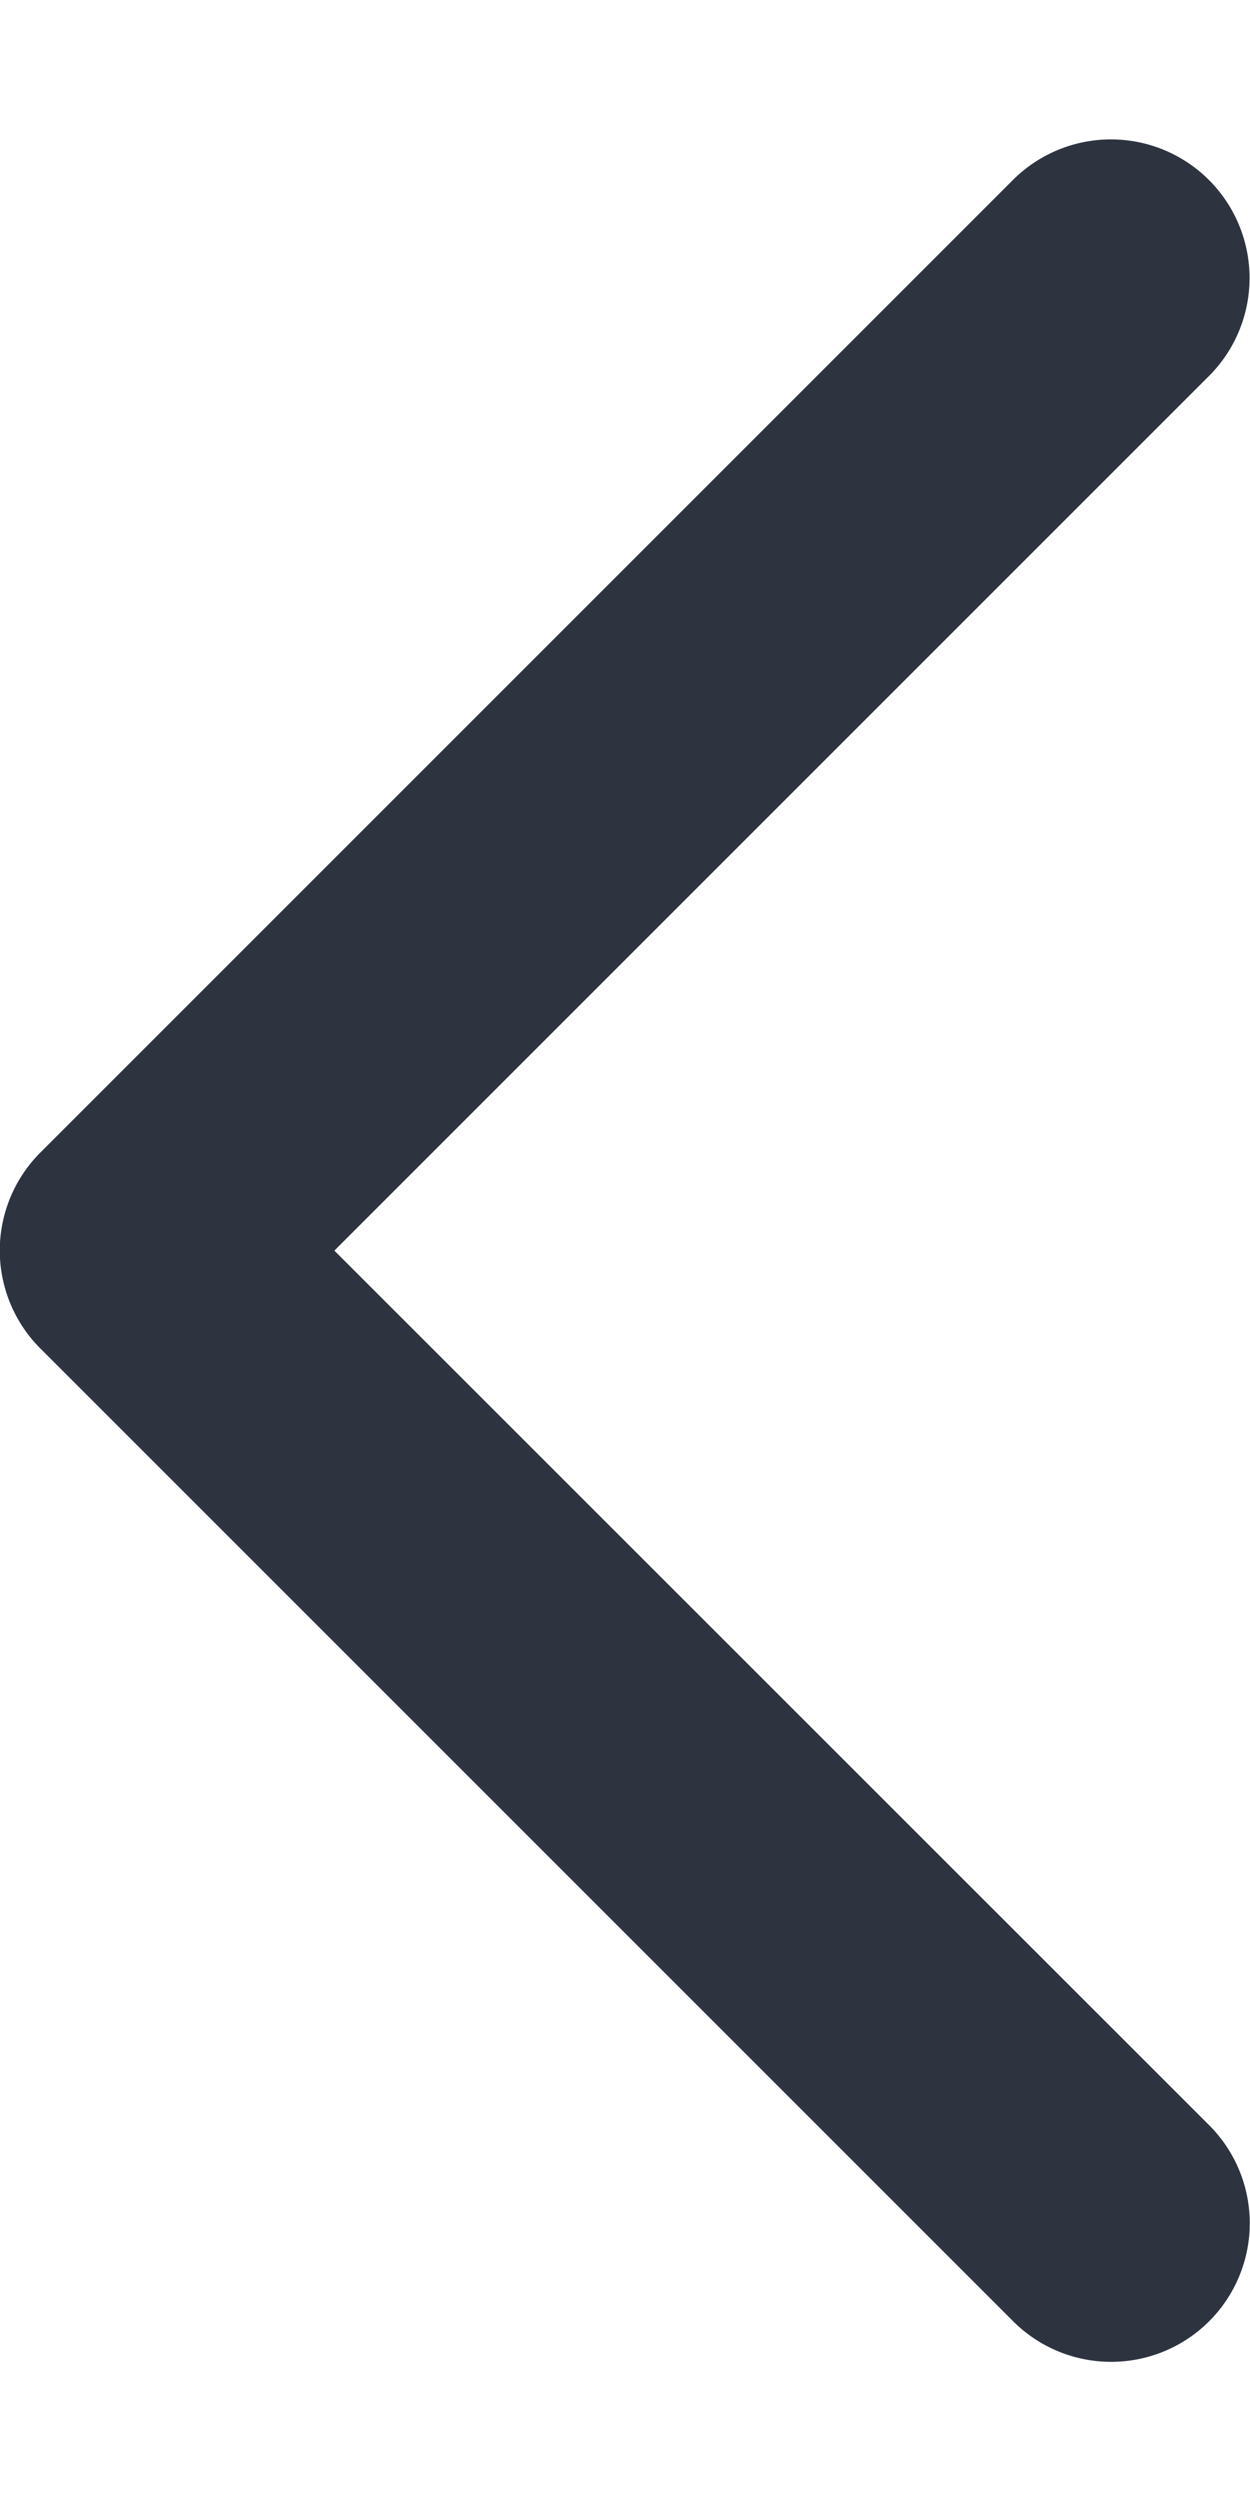 <svg xmlns="http://www.w3.org/2000/svg" width="6" height="12" fill="none"><path fill="#2D3440" fill-rule="evenodd" d="M5.803 1.805a.665.665 0 1 0-.941-.941l-4.668 4.668a.665.665 0 0 0 .001.942l4.668 4.668a.665.665 0 1 0 .941-.941L1.605 6.003l4.198-4.198Z" clip-rule="evenodd"/></svg>